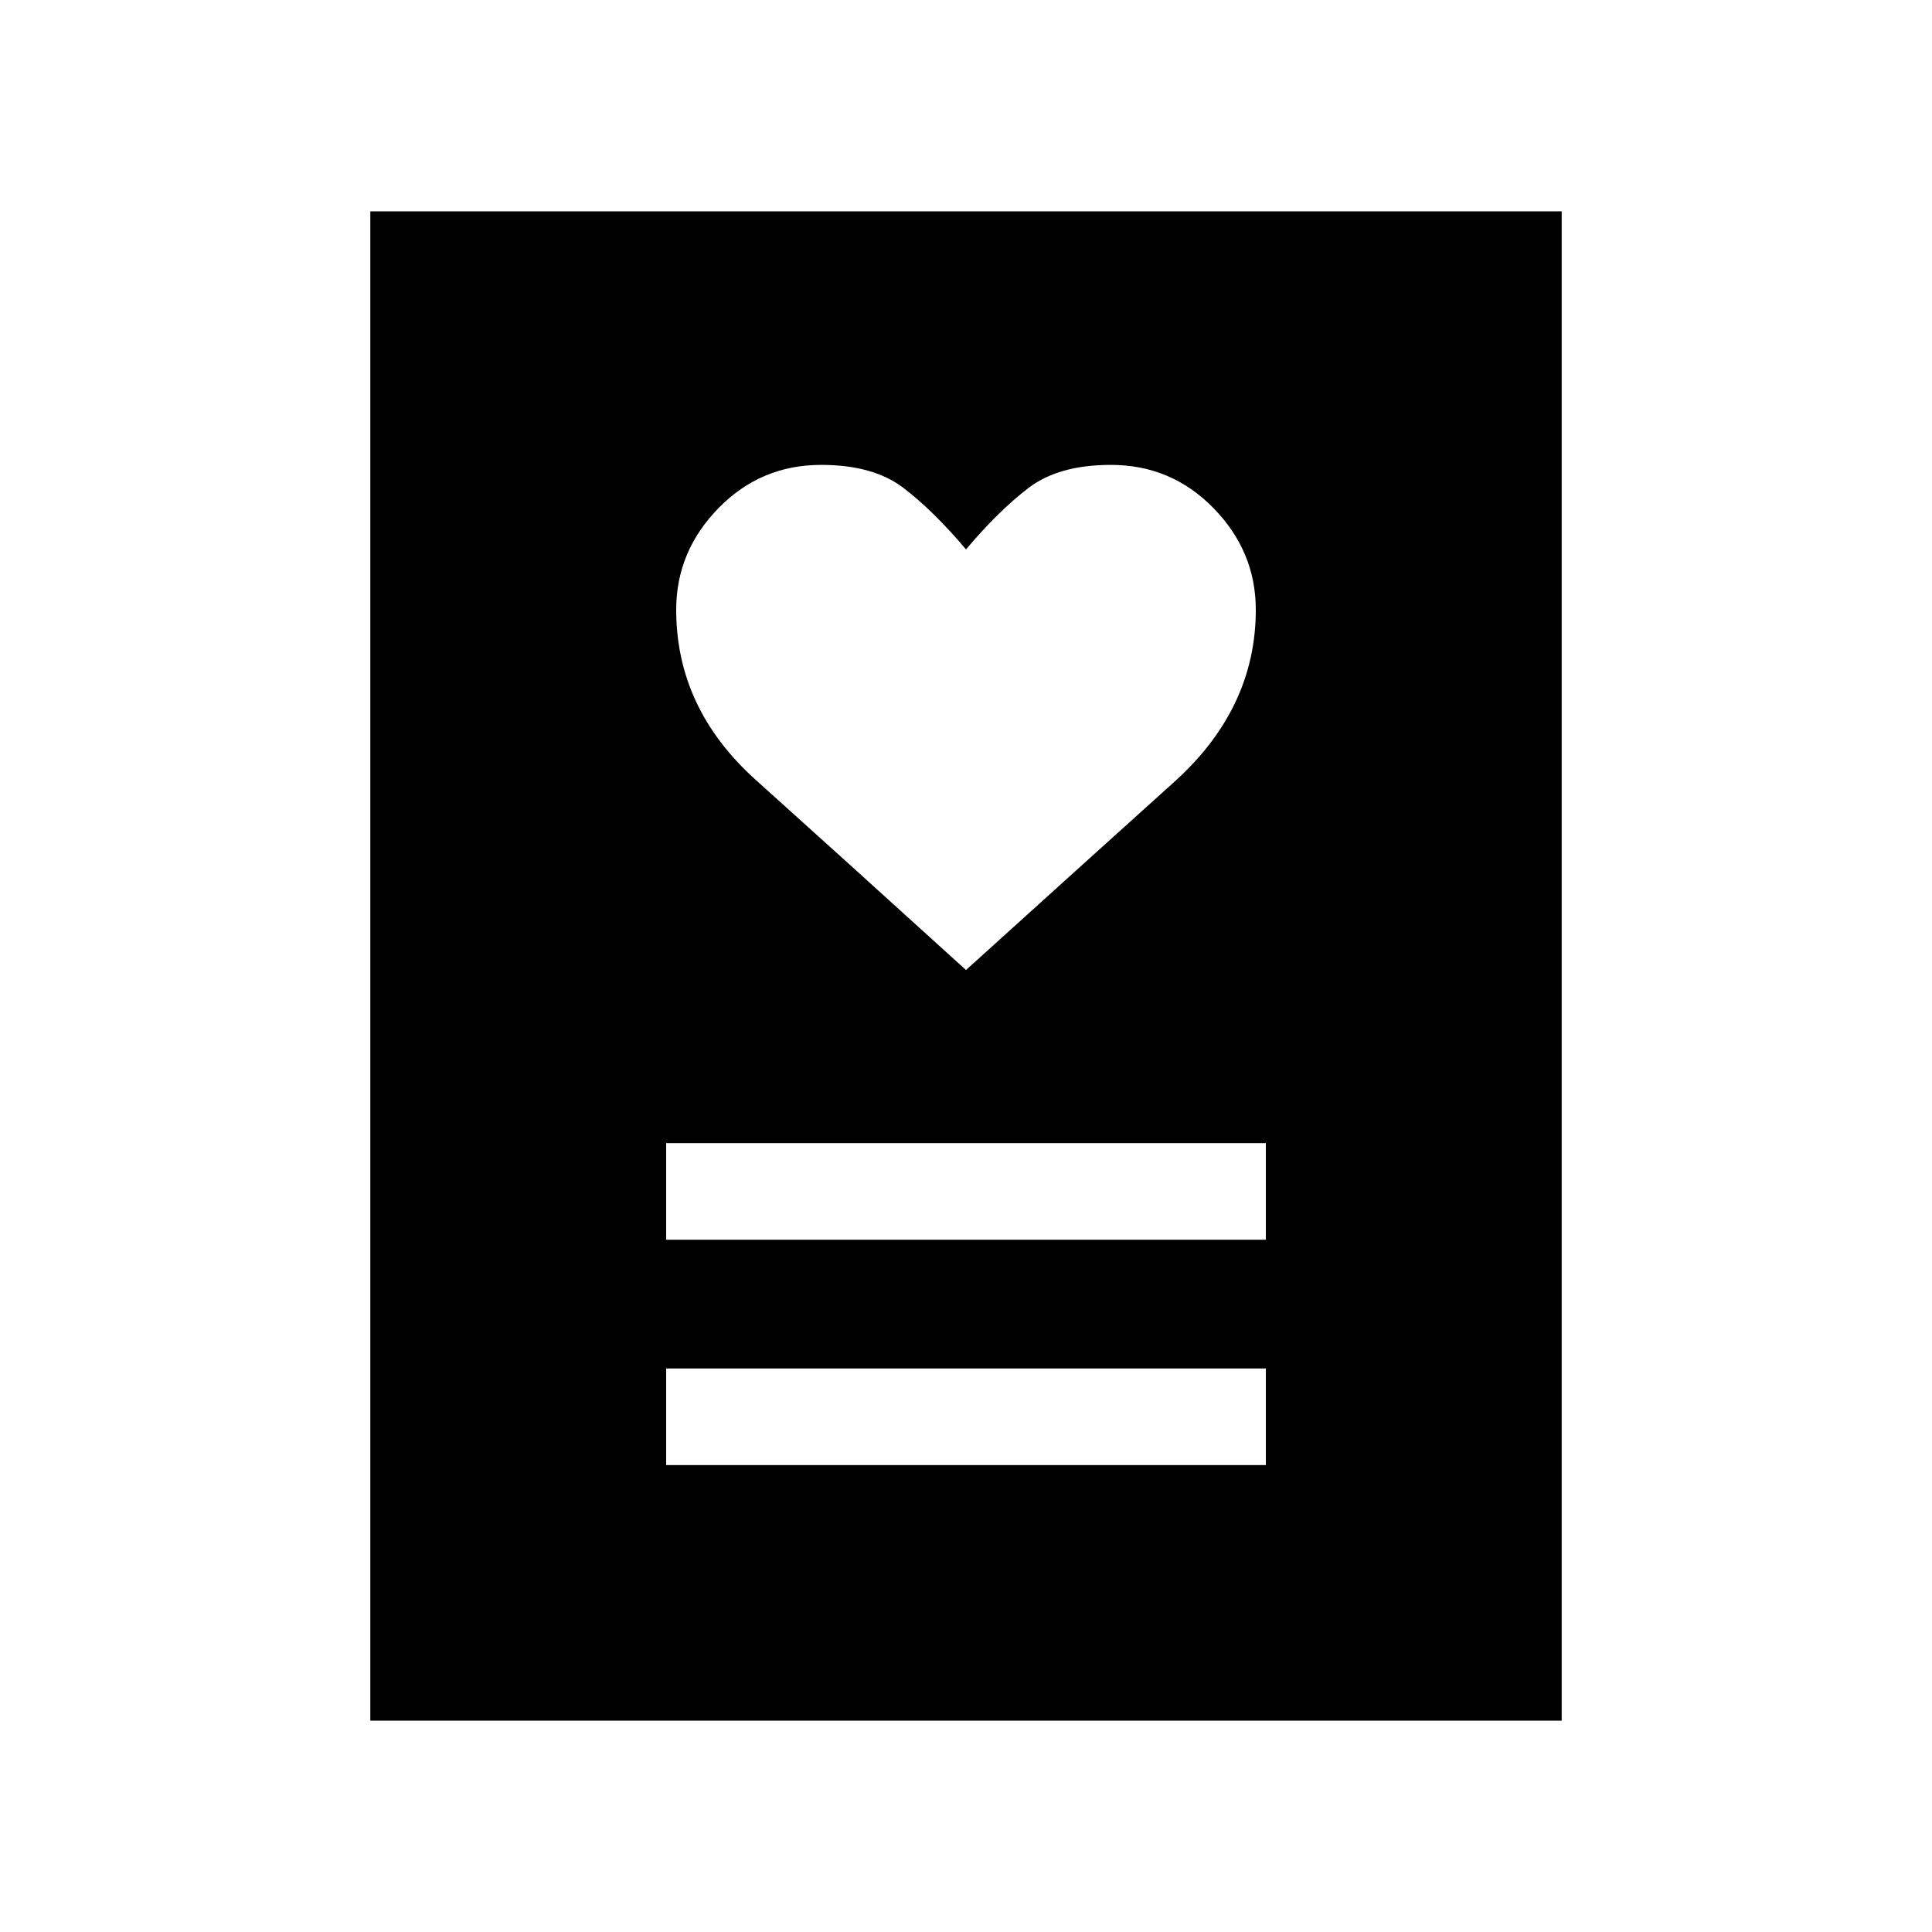 <svg xmlns="http://www.w3.org/2000/svg" height="40" width="40"><path d="M13.792 30.333h12.416v-2H13.792Zm0-4.666h12.416v-2H13.792ZM20 20.083q2.625-2.375 4.312-3.895Q26 14.667 26 12.625q0-1.208-.875-2.104-.875-.896-2.125-.896-1.083 0-1.708.479T20 11.375q-.667-.792-1.292-1.271-.625-.479-1.708-.479-1.25 0-2.125.896T14 12.625q0 2.042 1.646 3.521T20 20.083ZM7.667 35.625V4.375h24.666v31.25Z"/></svg>